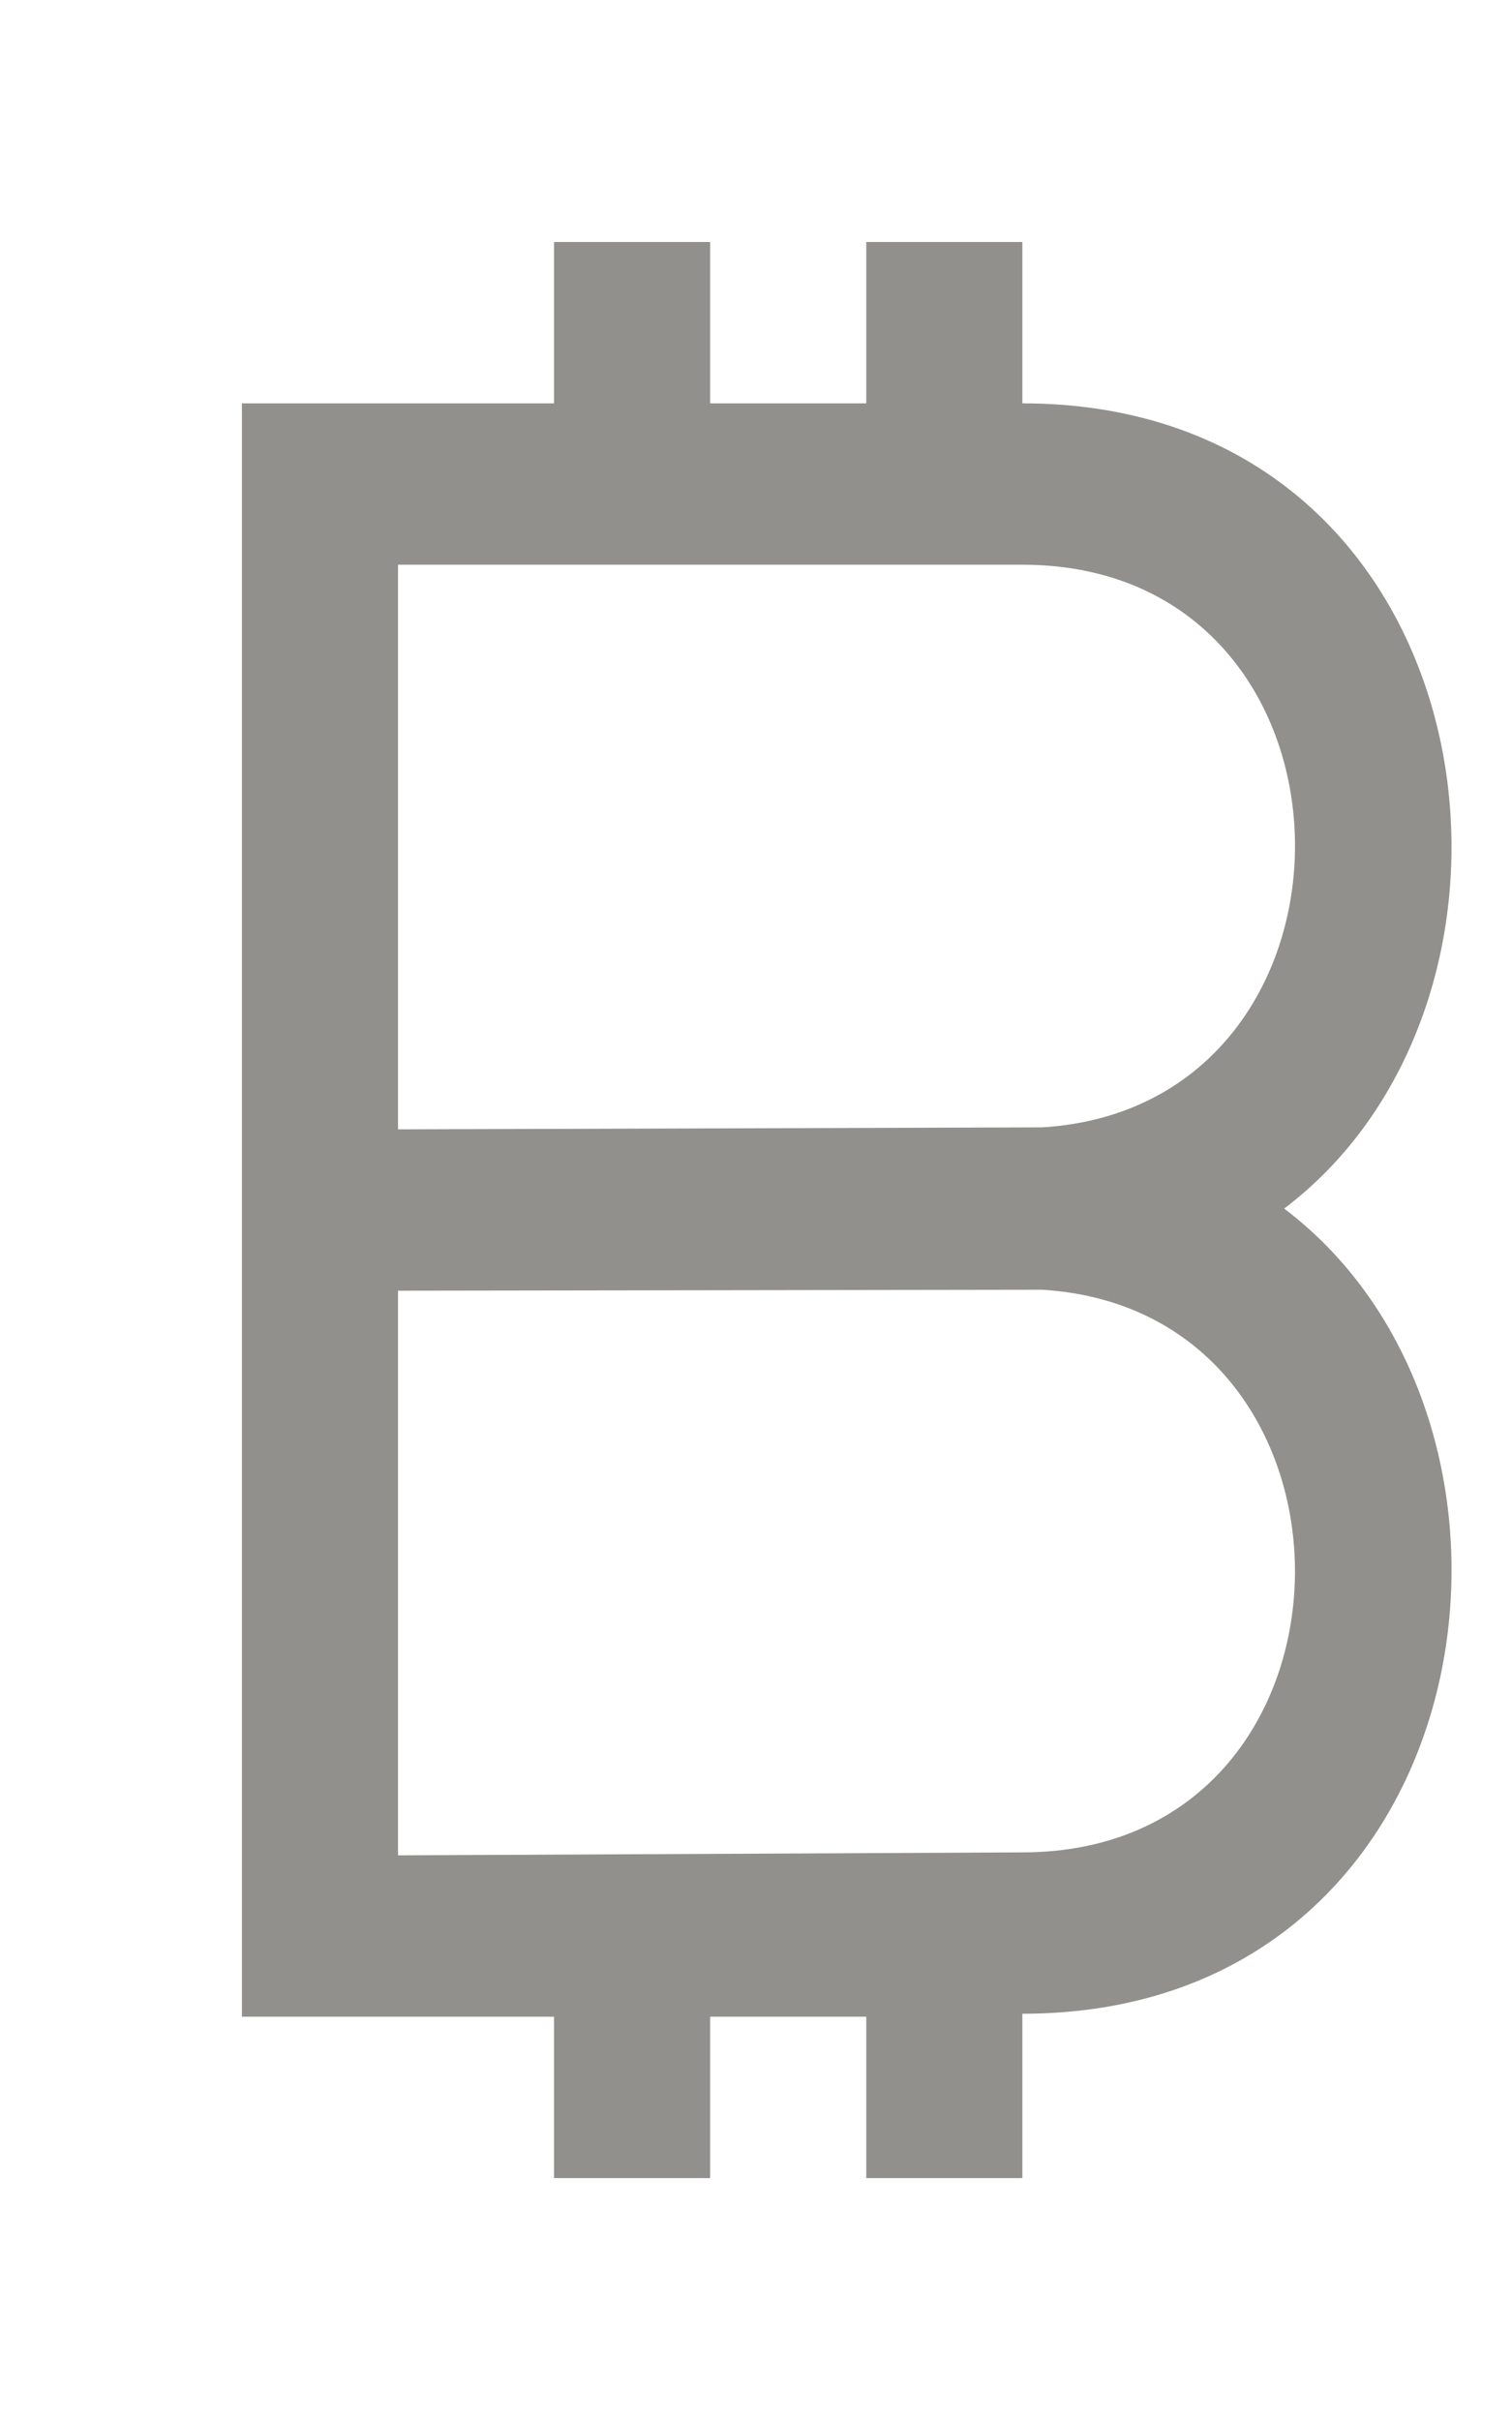 <!-- Generated by IcoMoon.io -->
<svg version="1.1" xmlns="http://www.w3.org/2000/svg" width="25" height="40" viewBox="0 0 25 40">
<title>mp-bitcoin-</title>
<path fill="#91908d" d="M6.581 30.667v-9.333l10.654-0.016c5.672 0.352 5.572 9.3-0.332 9.3l-10.323 0.049zM6.581 18.667v-9.333h10.323c5.903 0 6.004 8.948 0.332 9.3l-10.654 0.033zM21.234 19.976c4.797-3.635 3.355-13.309-4.33-13.309v-2.667h-2.581v2.667h-2.581v-2.667h-2.581v2.667h-5.161v26.667h5.161v2.667h2.581v-2.667h2.581v2.667h2.581v-2.716c7.685 0 9.128-9.675 4.33-13.308v0z"></path>
</svg>

